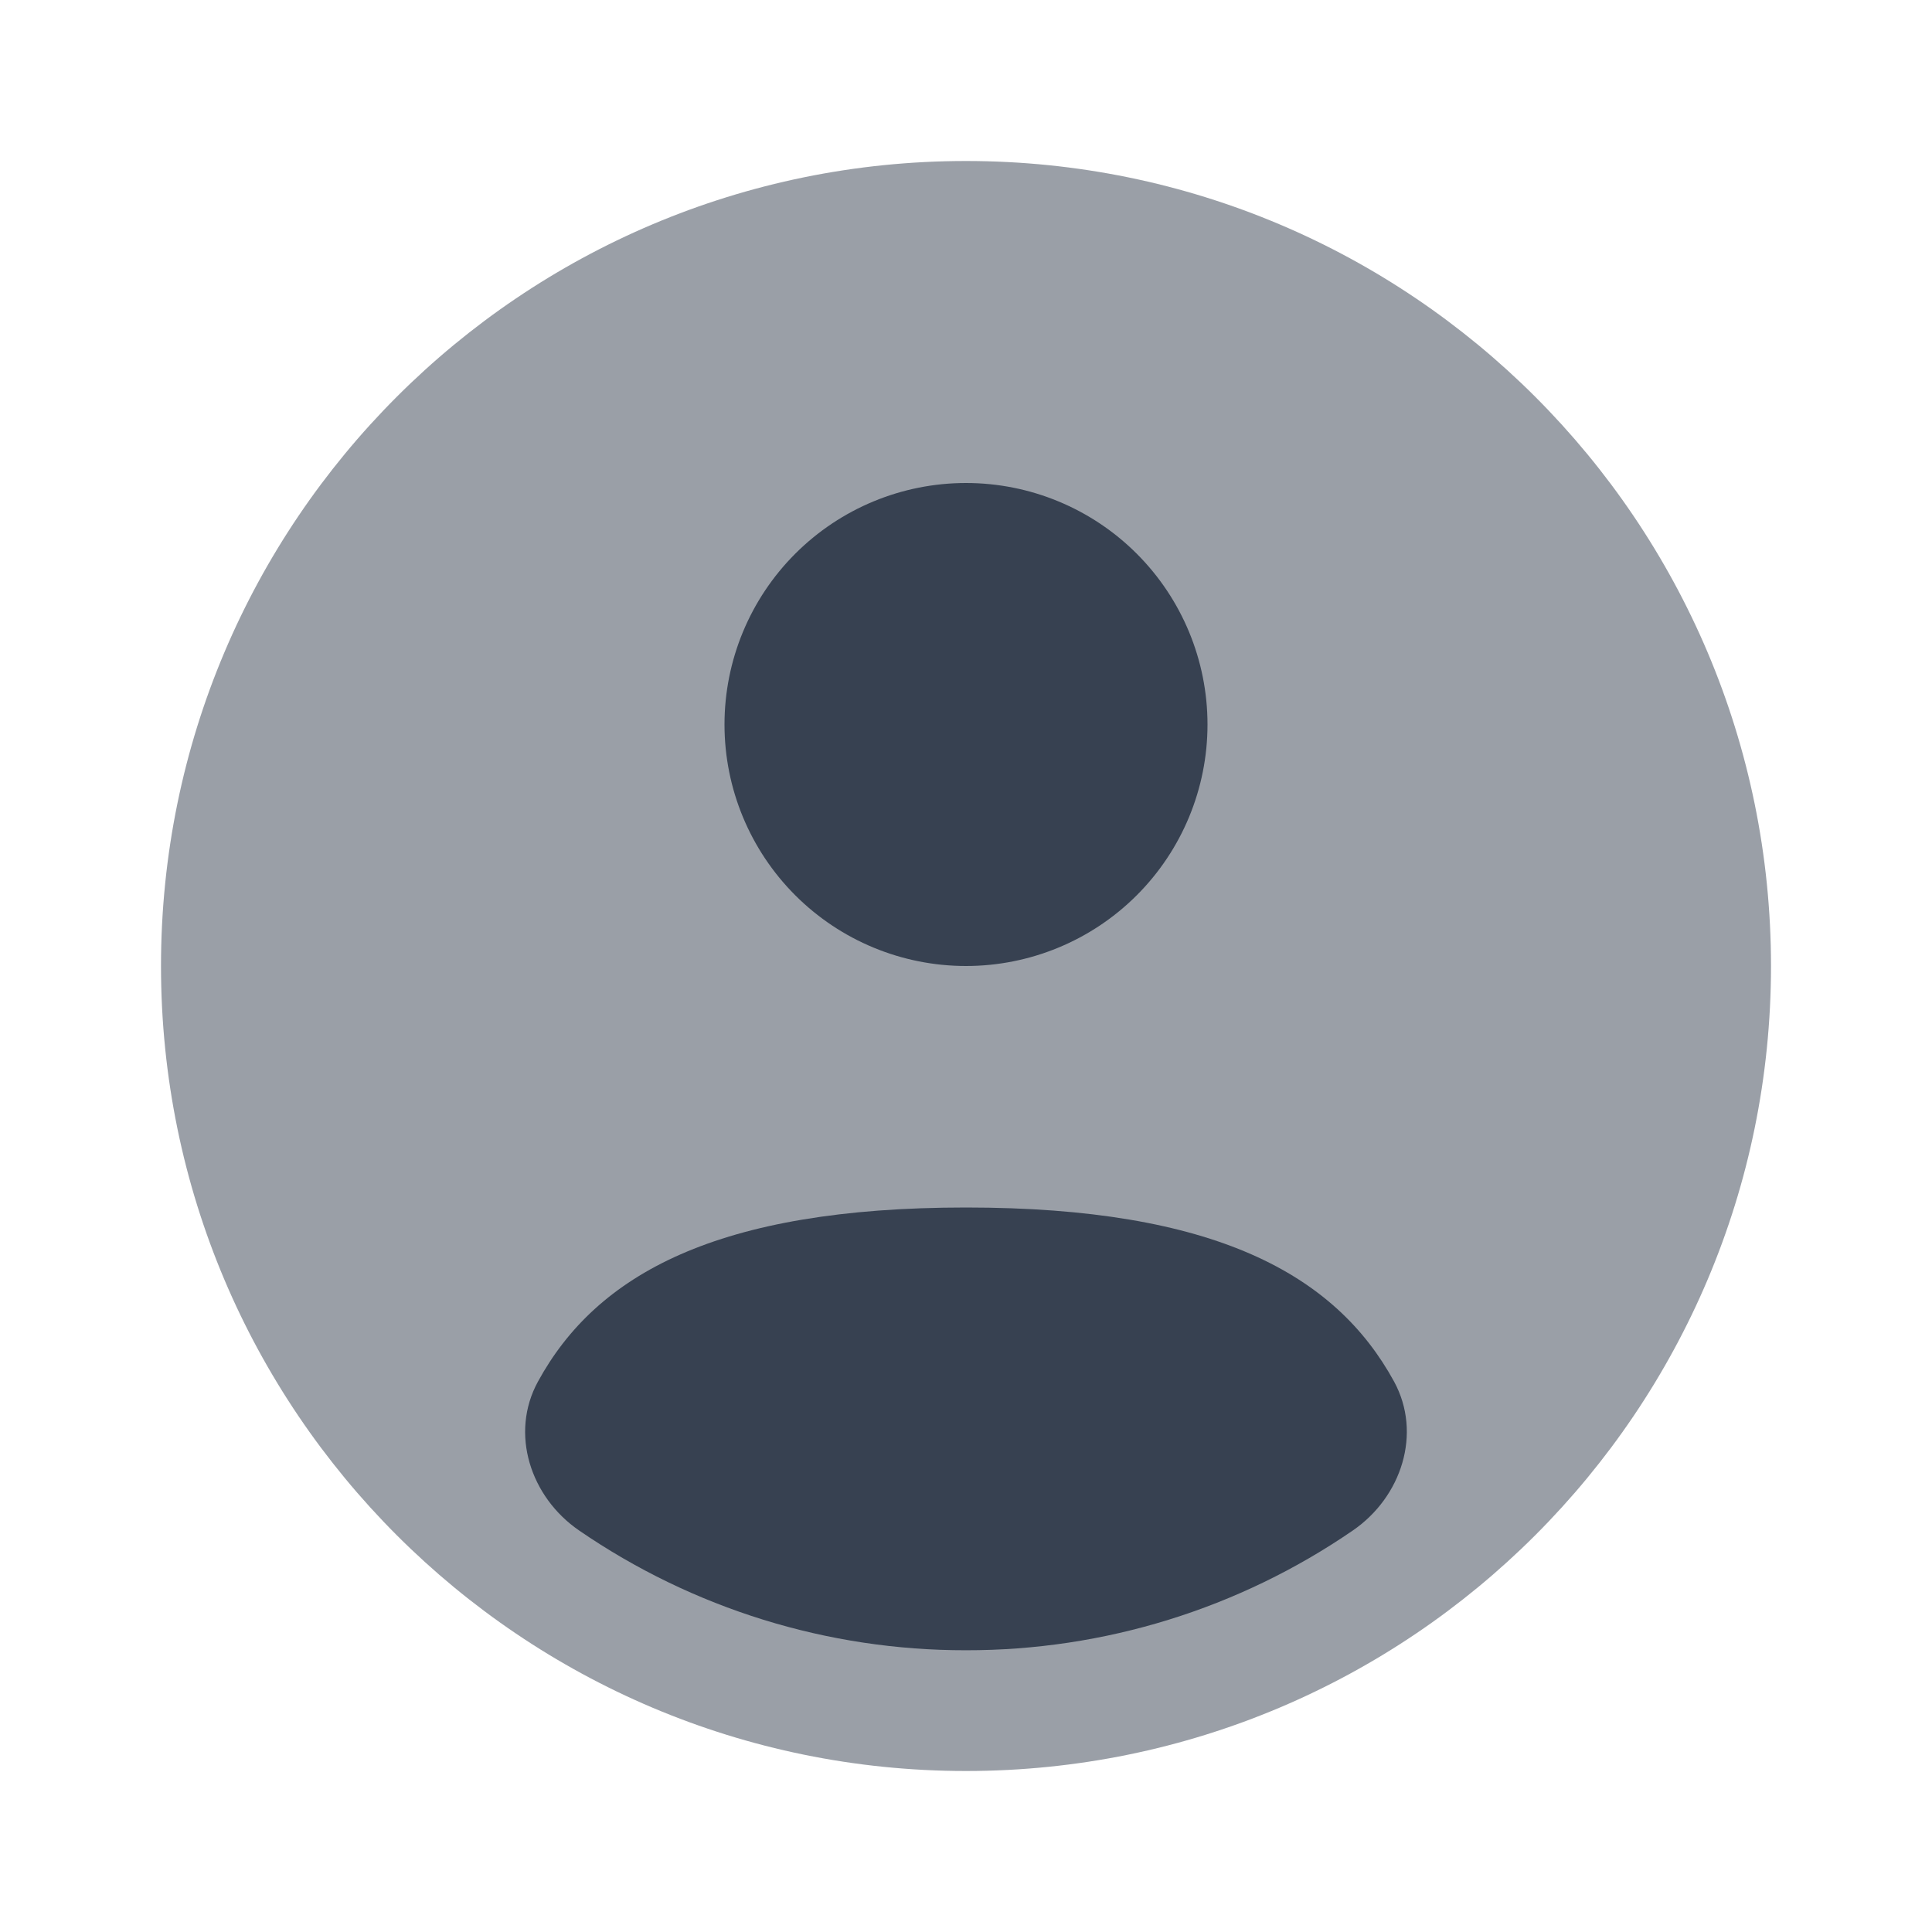 <svg width="36" height="36" viewBox="0 0 36 36" fill="none" xmlns="http://www.w3.org/2000/svg">
<path opacity="0.5" d="M33 18C33 26.285 26.285 33 18 33C9.716 33 3 26.285 3 18C3 9.716 9.716 3 18 3C26.285 3 33 9.716 33 18Z" fill="#374151"/>
<path d="M25.21 28.517C23.089 29.975 20.574 30.754 18 30.75C15.425 30.754 12.911 29.975 10.789 28.517C9.883 27.894 9.496 26.709 10.024 25.744C11.115 23.745 13.365 22.5 18 22.5C22.635 22.5 24.885 23.745 25.977 25.744C26.502 26.709 26.116 27.894 25.21 28.517ZM18 18C19.193 18 20.338 17.526 21.182 16.682C22.026 15.838 22.5 14.694 22.5 13.5C22.5 12.306 22.026 11.162 21.182 10.318C20.338 9.474 19.193 9 18 9C16.806 9 15.662 9.474 14.818 10.318C13.974 11.162 13.5 12.306 13.5 13.5C13.5 14.694 13.974 15.838 14.818 16.682C15.662 17.526 16.806 18 18 18Z" fill="#374151"/>
</svg>
